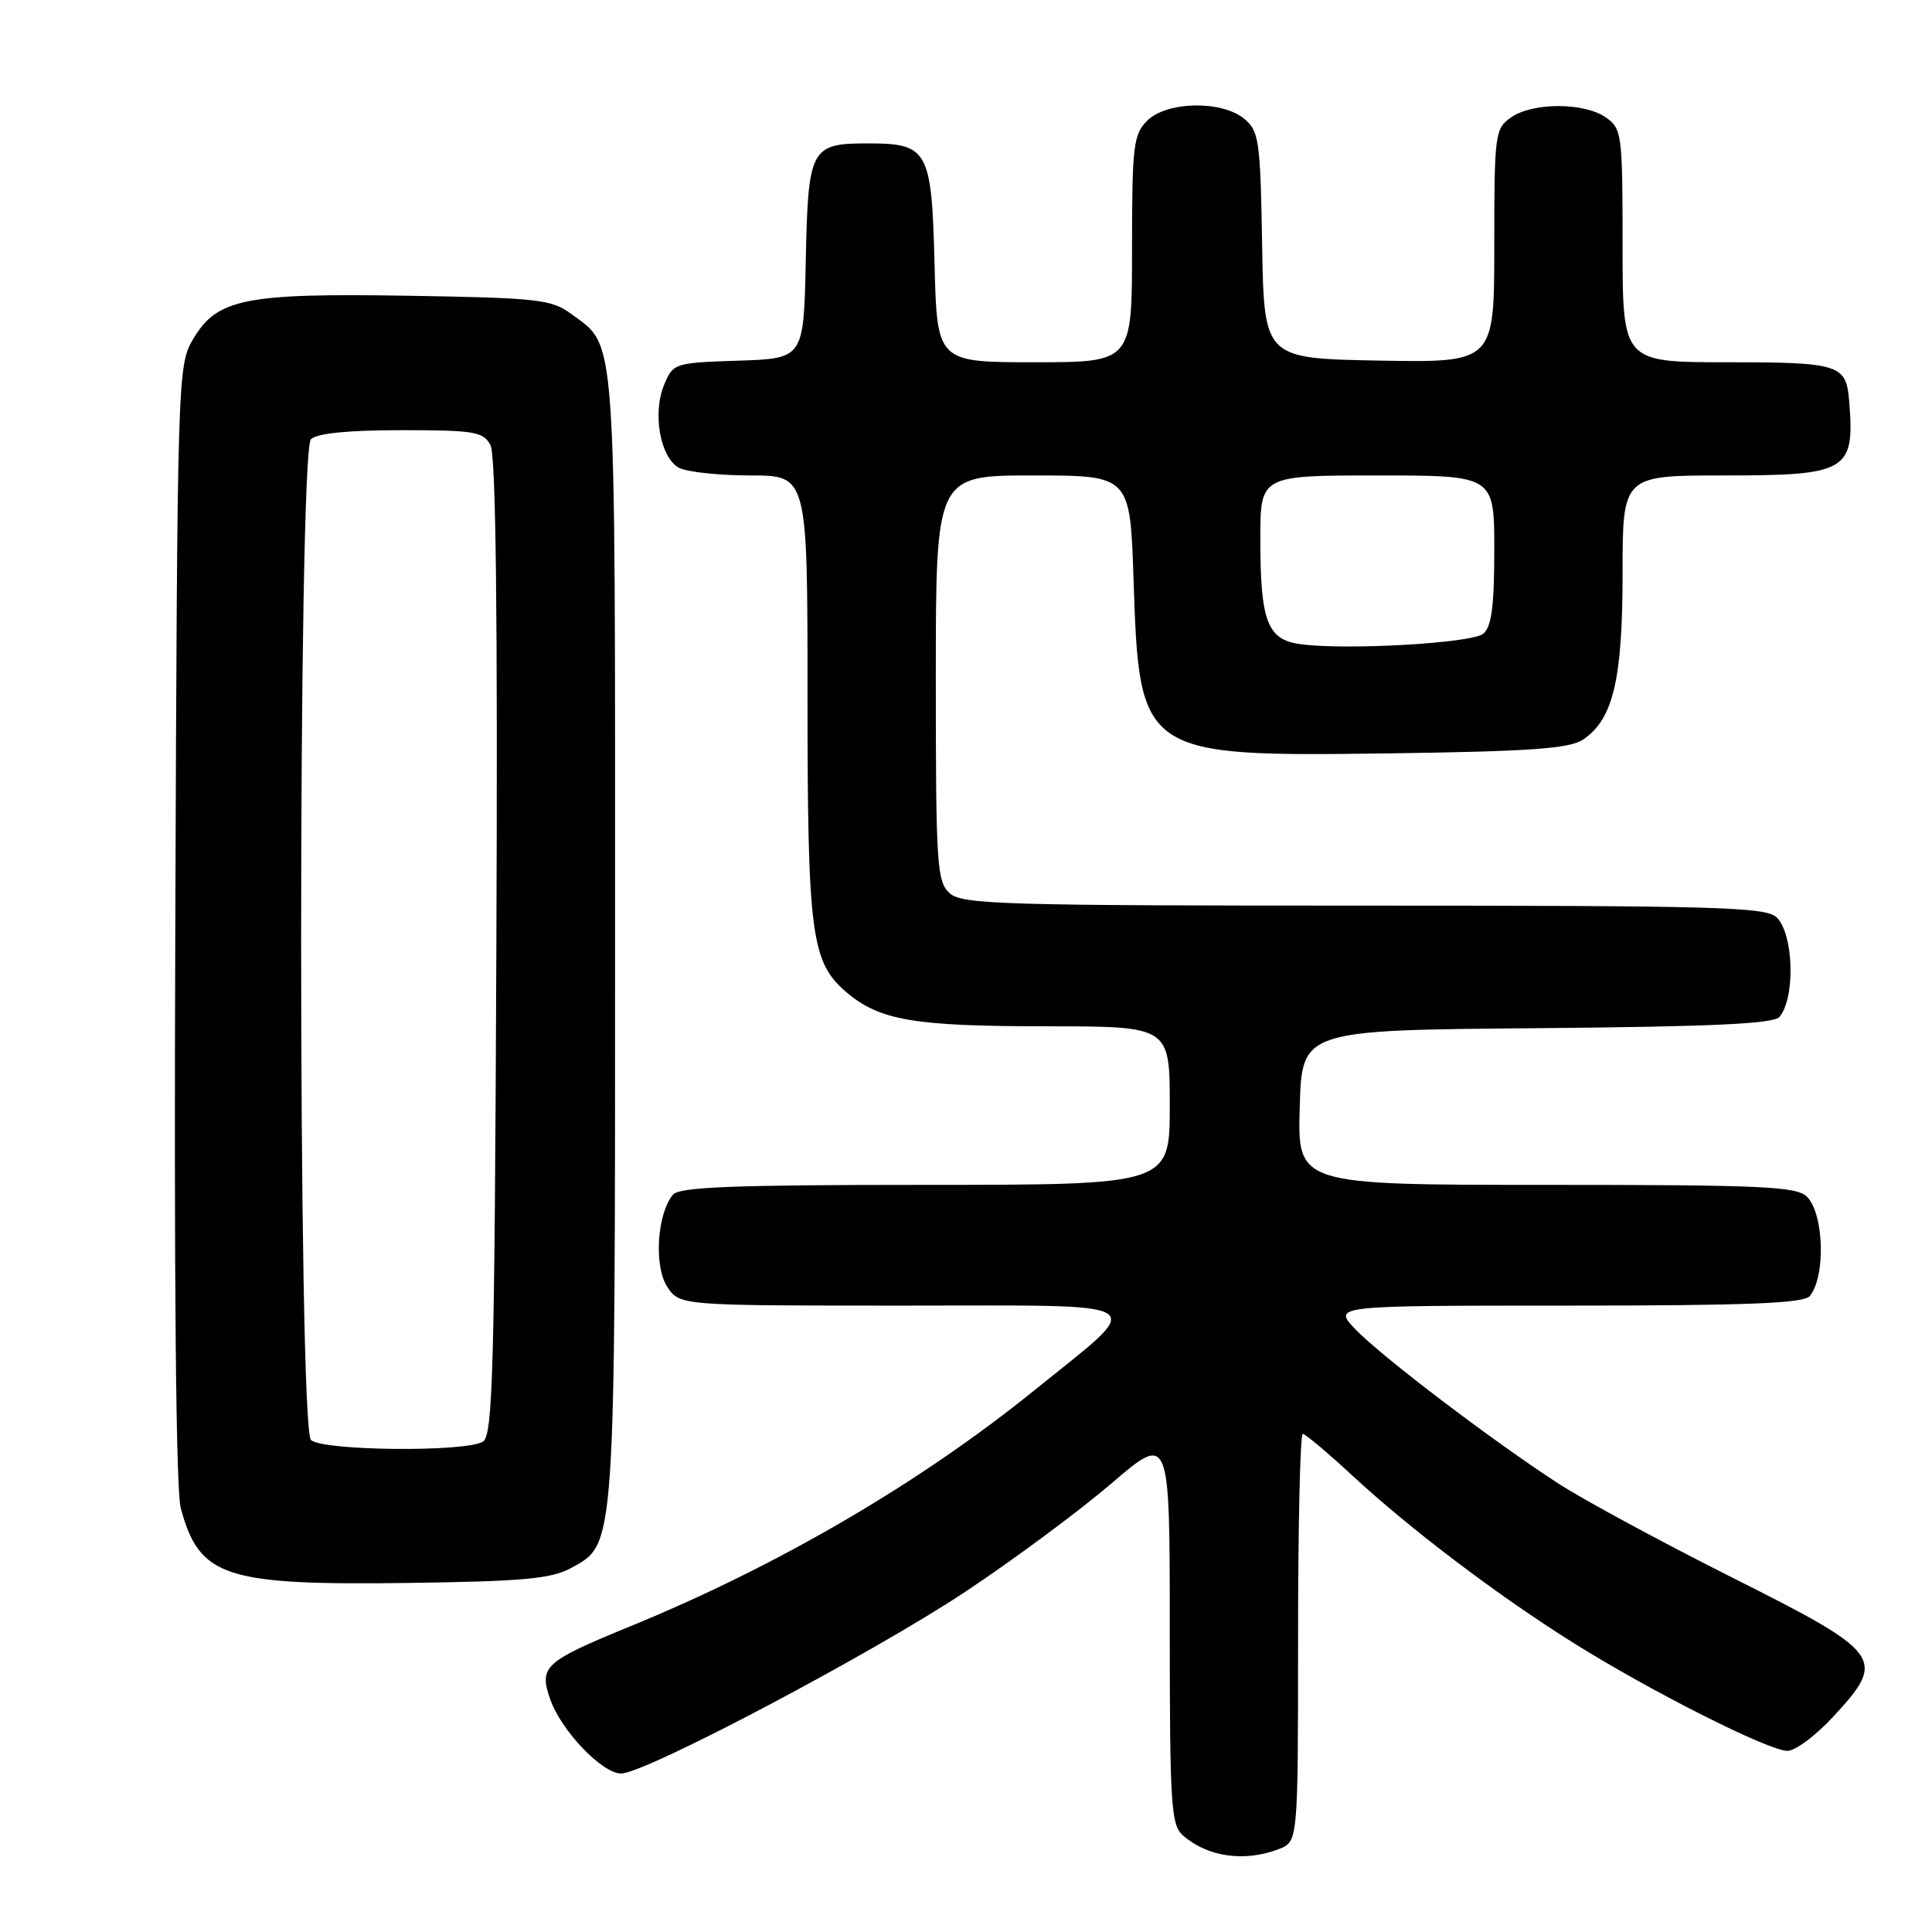<?xml version="1.0" encoding="UTF-8" standalone="no"?>
<!DOCTYPE svg PUBLIC "-//W3C//DTD SVG 1.1//EN" "http://www.w3.org/Graphics/SVG/1.1/DTD/svg11.dtd" >
<svg xmlns="http://www.w3.org/2000/svg" xmlns:xlink="http://www.w3.org/1999/xlink" version="1.1" viewBox="0 0 256 256">
 <g >
 <path fill="currentColor"
d=" M 169.43 245.02 C 172.00 244.05 172.00 244.05 172.00 217.02 C 172.00 202.16 172.28 190.00 172.62 190.00 C 172.96 190.00 175.90 192.47 179.16 195.49 C 186.94 202.69 198.53 211.46 208.61 217.77 C 218.88 224.19 234.38 232.00 236.85 232.00 C 237.89 232.00 240.63 229.95 242.93 227.45 C 250.02 219.77 249.52 219.08 229.50 209.02 C 220.15 204.32 209.80 198.72 206.50 196.58 C 197.64 190.83 182.93 179.64 179.56 176.10 C 176.63 173.00 176.63 173.00 207.69 173.00 C 231.48 173.00 239.00 172.70 239.80 171.74 C 241.93 169.17 241.70 160.84 239.43 158.57 C 238.06 157.21 233.53 157.00 204.89 157.00 C 171.93 157.00 171.93 157.00 172.22 146.75 C 172.50 136.50 172.50 136.50 203.64 136.24 C 226.88 136.04 235.04 135.66 235.80 134.74 C 237.91 132.17 237.68 123.82 235.43 121.57 C 234.04 120.18 227.70 120.00 180.76 120.00 C 132.75 120.00 127.48 119.84 125.83 118.35 C 124.14 116.82 124.00 114.58 124.00 89.85 C 124.00 63.00 124.00 63.00 136.87 63.00 C 149.74 63.00 149.74 63.00 150.20 76.75 C 150.97 100.16 151.13 100.27 184.37 99.82 C 202.72 99.57 207.96 99.19 209.73 98.02 C 213.74 95.36 215.00 90.11 215.00 75.98 C 215.00 63.00 215.00 63.00 228.43 63.00 C 244.88 63.00 245.80 62.45 245.01 53.00 C 244.62 48.30 243.66 48.00 228.88 48.00 C 215.00 48.00 215.00 48.00 215.00 32.56 C 215.00 17.73 214.91 17.05 212.78 15.56 C 209.92 13.55 203.08 13.55 200.22 15.56 C 198.09 17.05 198.00 17.73 198.00 32.58 C 198.00 48.05 198.00 48.05 182.75 47.78 C 167.50 47.50 167.50 47.50 167.24 32.50 C 167.01 18.64 166.83 17.37 164.88 15.75 C 161.90 13.27 154.59 13.41 152.00 16.00 C 150.18 17.82 150.00 19.33 150.00 33.00 C 150.00 48.00 150.00 48.00 137.08 48.00 C 124.16 48.00 124.16 48.00 123.83 34.92 C 123.45 19.87 122.97 19.00 115.00 19.00 C 107.40 19.00 107.08 19.62 106.77 34.50 C 106.50 47.50 106.50 47.50 97.86 47.79 C 89.34 48.07 89.19 48.12 87.99 51.02 C 86.43 54.79 87.49 60.66 89.98 61.99 C 91.02 62.54 95.27 63.00 99.43 63.00 C 107.00 63.00 107.00 63.00 107.00 92.13 C 107.00 123.90 107.48 127.55 112.21 131.52 C 116.60 135.22 121.16 135.99 138.75 135.99 C 155.00 136.00 155.00 136.00 155.00 146.50 C 155.00 157.00 155.00 157.00 122.62 157.00 C 97.28 157.00 90.01 157.28 89.17 158.30 C 87.06 160.83 86.63 167.78 88.40 170.48 C 90.05 173.00 90.05 173.00 119.70 173.00 C 153.59 173.00 152.12 172.04 137.00 184.27 C 121.86 196.51 103.05 207.50 83.50 215.50 C 72.11 220.17 71.39 220.82 72.90 225.15 C 74.35 229.31 79.78 235.00 82.30 235.00 C 85.47 235.00 115.53 219.13 127.89 210.93 C 134.28 206.69 142.99 200.23 147.25 196.58 C 155.00 189.94 155.00 189.94 155.00 215.82 C 155.00 239.21 155.17 241.84 156.75 243.21 C 160.02 246.06 164.88 246.76 169.43 245.02 Z  M 75.67 207.77 C 81.59 204.53 81.50 205.81 81.50 124.00 C 81.50 42.55 81.75 46.09 75.68 41.59 C 73.10 39.68 71.29 39.47 54.18 39.19 C 32.35 38.83 28.73 39.57 25.55 45.00 C 23.54 48.43 23.49 49.95 23.23 122.30 C 23.05 169.47 23.31 197.45 23.95 199.83 C 26.42 208.97 29.73 210.07 54.00 209.75 C 69.34 209.54 73.04 209.20 75.67 207.77 Z  M 172.20 85.34 C 167.92 84.73 167.00 82.27 167.00 71.43 C 167.00 63.00 167.00 63.00 182.50 63.00 C 198.00 63.00 198.00 63.00 198.00 72.88 C 198.00 80.33 197.64 83.05 196.54 83.97 C 195.01 85.24 178.13 86.19 172.20 85.34 Z  M 41.20 190.80 C 39.47 189.07 39.47 59.93 41.20 58.20 C 41.98 57.42 46.13 57.00 53.16 57.00 C 62.86 57.00 64.03 57.20 64.99 58.97 C 65.71 60.32 65.96 81.57 65.77 125.51 C 65.54 181.61 65.30 190.20 64.00 191.02 C 61.76 192.44 42.65 192.25 41.20 190.80 Z "/>
</g>
</svg>